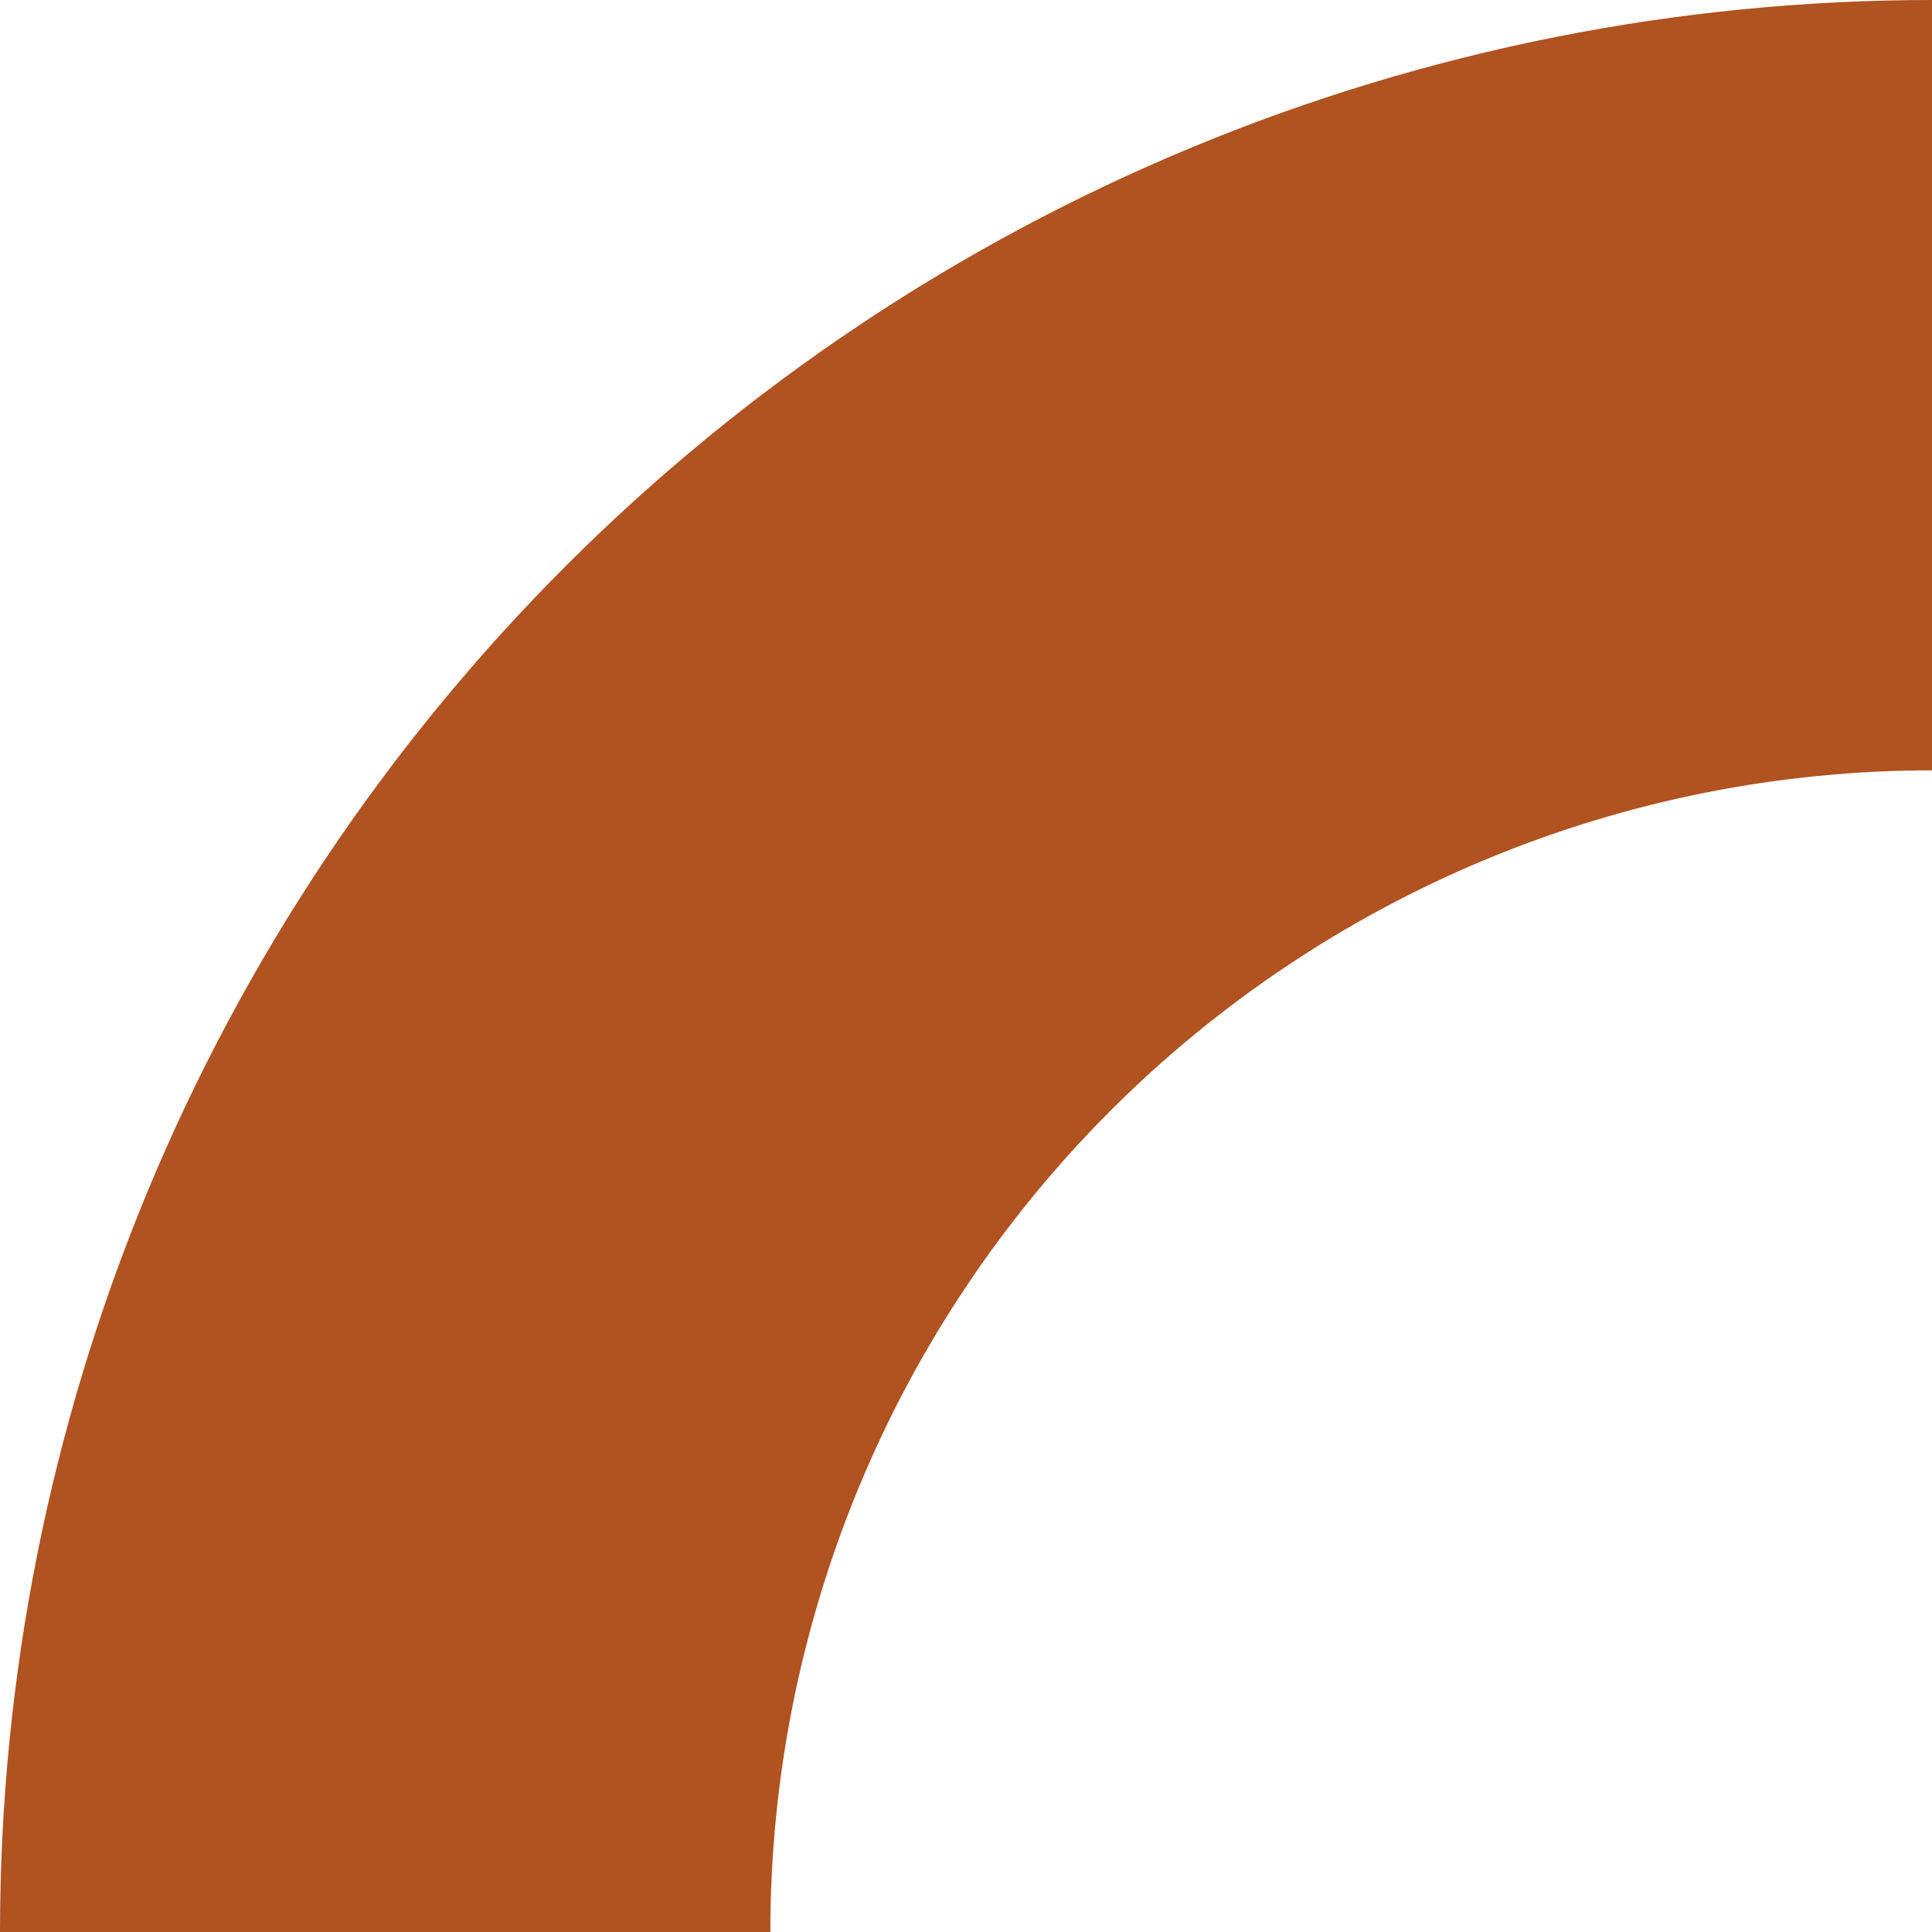 <svg width="153" height="153" viewBox="0 0 153 153" fill="none" xmlns="http://www.w3.org/2000/svg">
<path d="M-1.71419e-05 153C-1.53854e-05 132.908 3.957 113.012 11.646 94.449C19.335 75.887 30.605 59.02 44.813 44.813C59.02 30.605 75.887 19.335 94.449 11.646C113.012 3.957 132.908 1.53854e-05 153 1.71419e-05L153 61.006C140.919 61.006 128.957 63.386 117.796 68.009C106.634 72.632 96.493 79.408 87.951 87.951C79.408 96.493 72.632 106.634 68.009 117.795C63.386 128.957 61.006 140.919 61.006 153L-1.71419e-05 153Z" fill="#B05321"/>
</svg>
